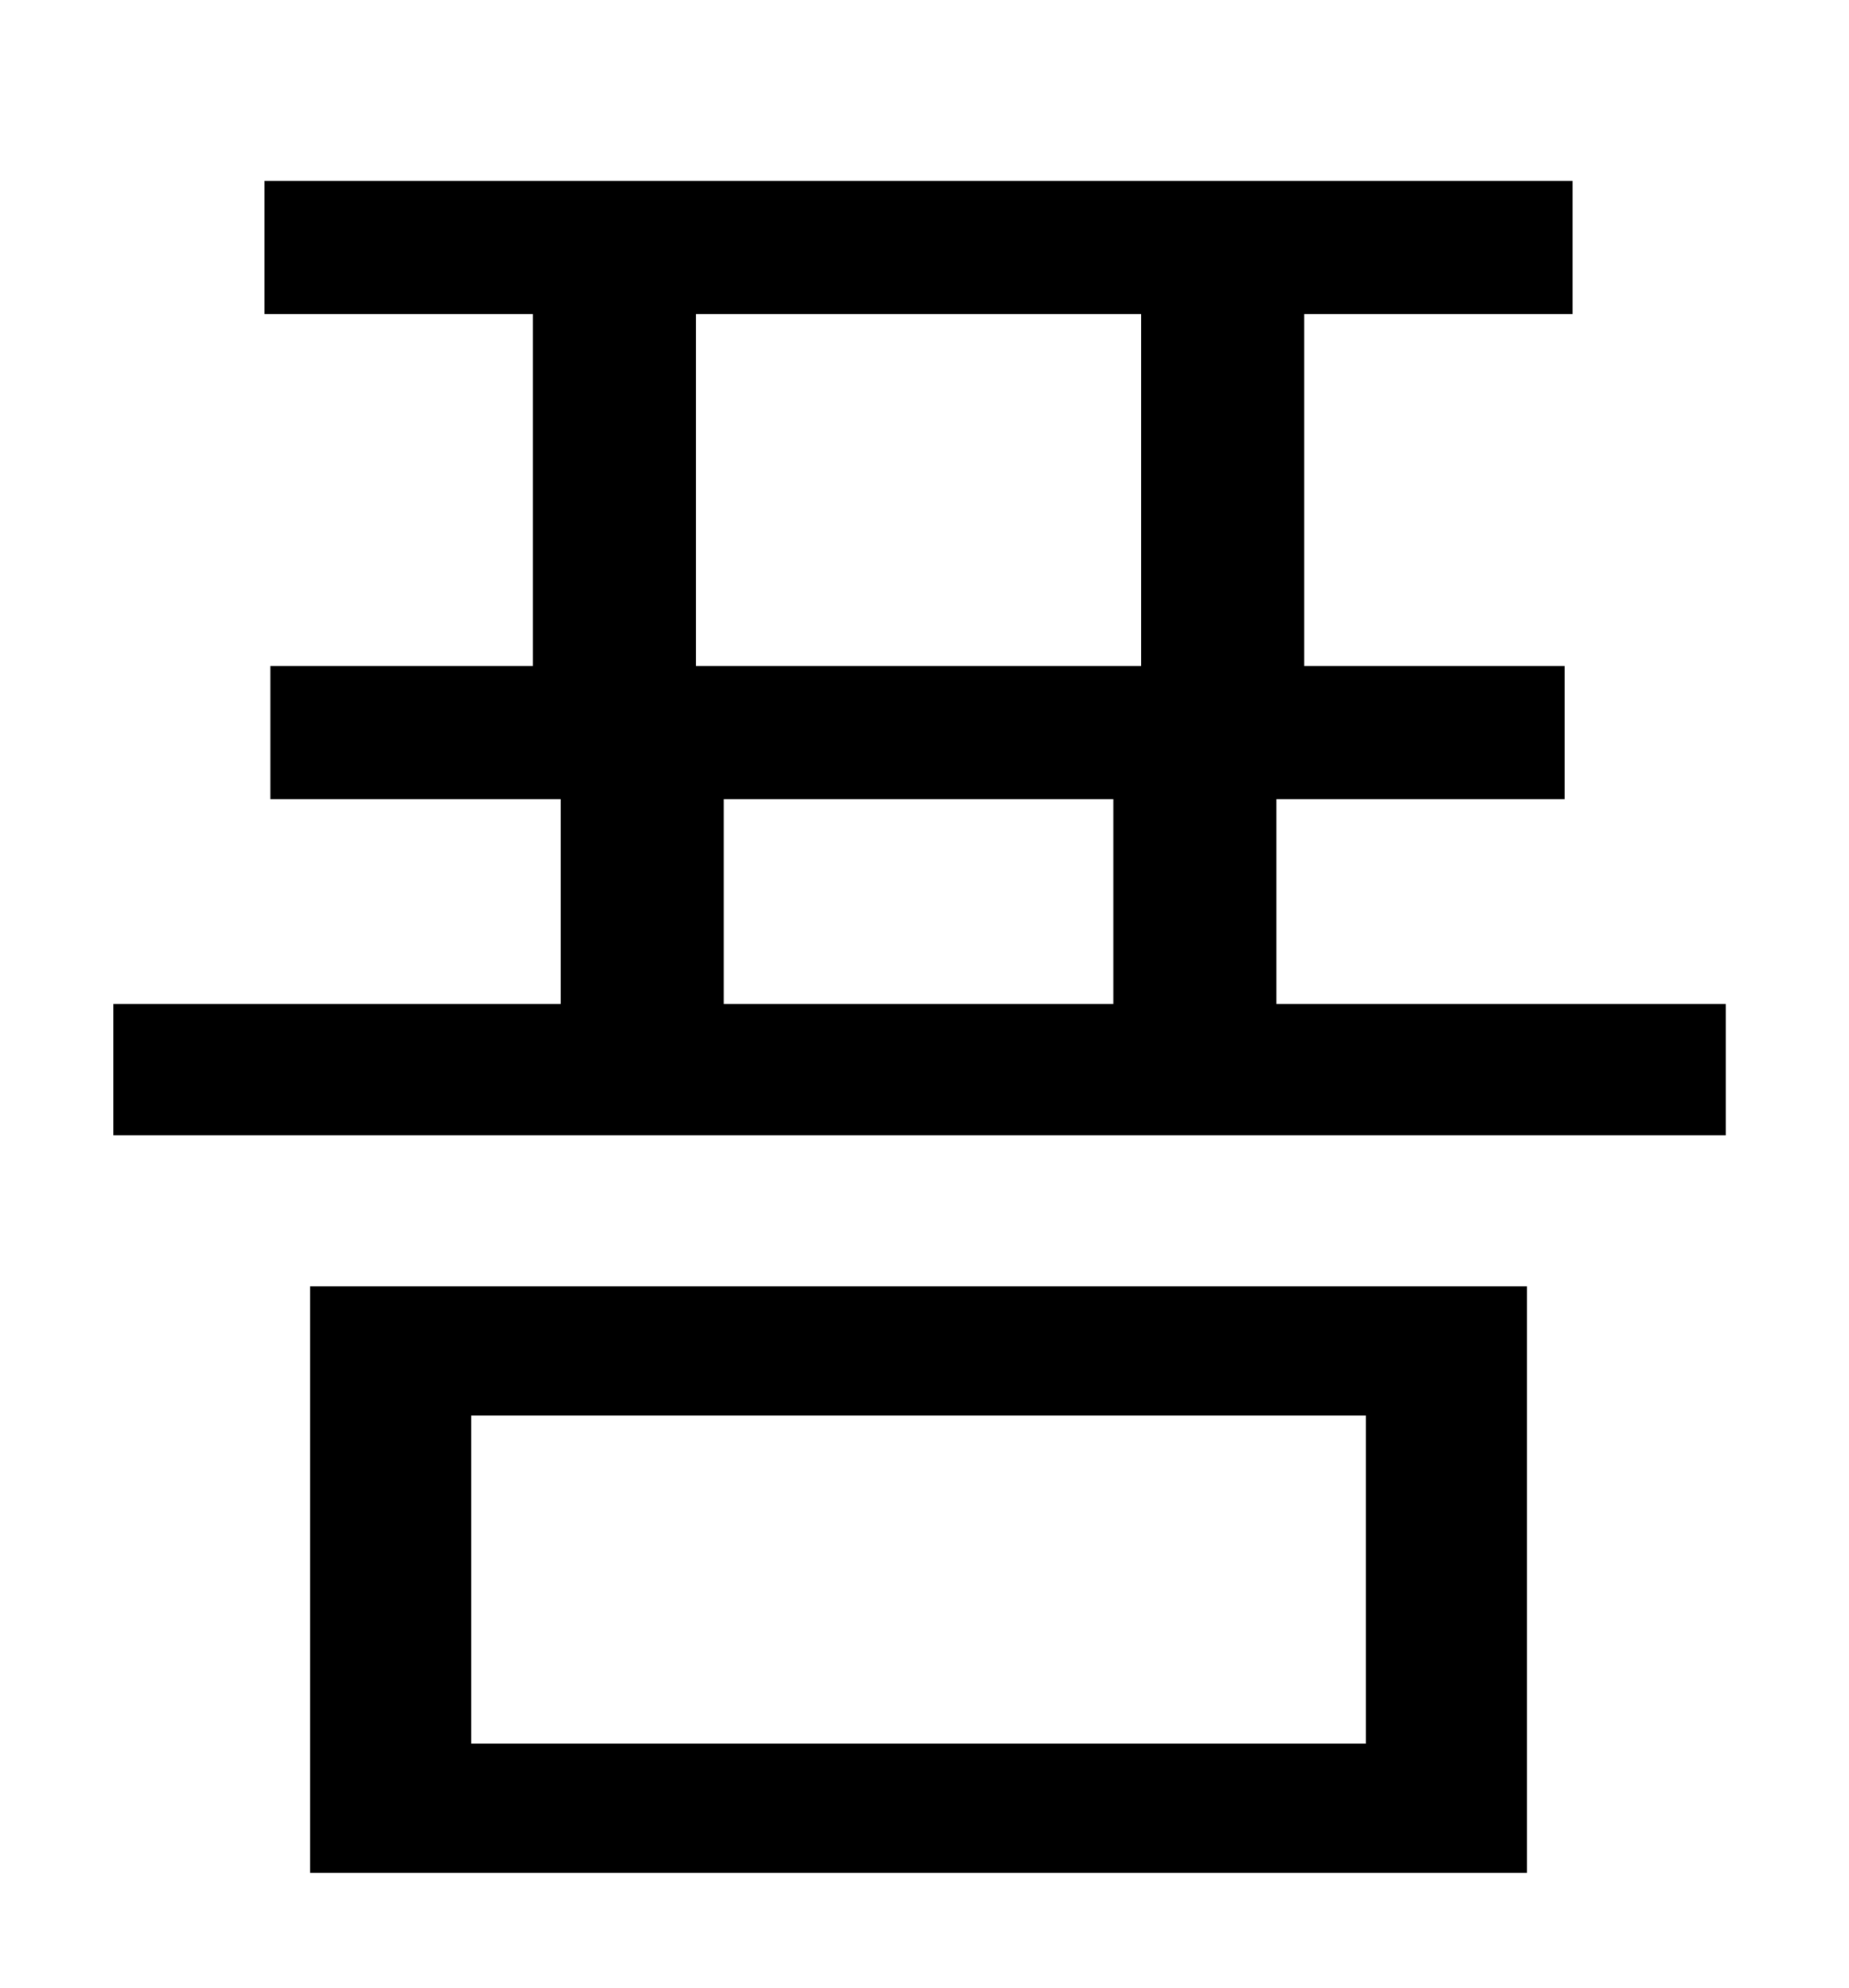 <?xml version="1.0" standalone="no"?>
<!DOCTYPE svg PUBLIC "-//W3C//DTD SVG 1.1//EN" "http://www.w3.org/Graphics/SVG/1.1/DTD/svg11.dtd" >
<svg xmlns="http://www.w3.org/2000/svg" xmlns:xlink="http://www.w3.org/1999/xlink" version="1.1" viewBox="-10 0 930 1000">
   <path fill="currentColor"
d="M227 712v165h450v-165h-450zM146 942v-295h612v295h-612zM354 402v103h196v-103h-196zM340 158v177h224v-177h-224zM632 505h226v66h-811v-66h225v-103h-146v-67h132v-177h-135v-67h658v67h-135v177h131v67h-145v103z" />
</svg>
